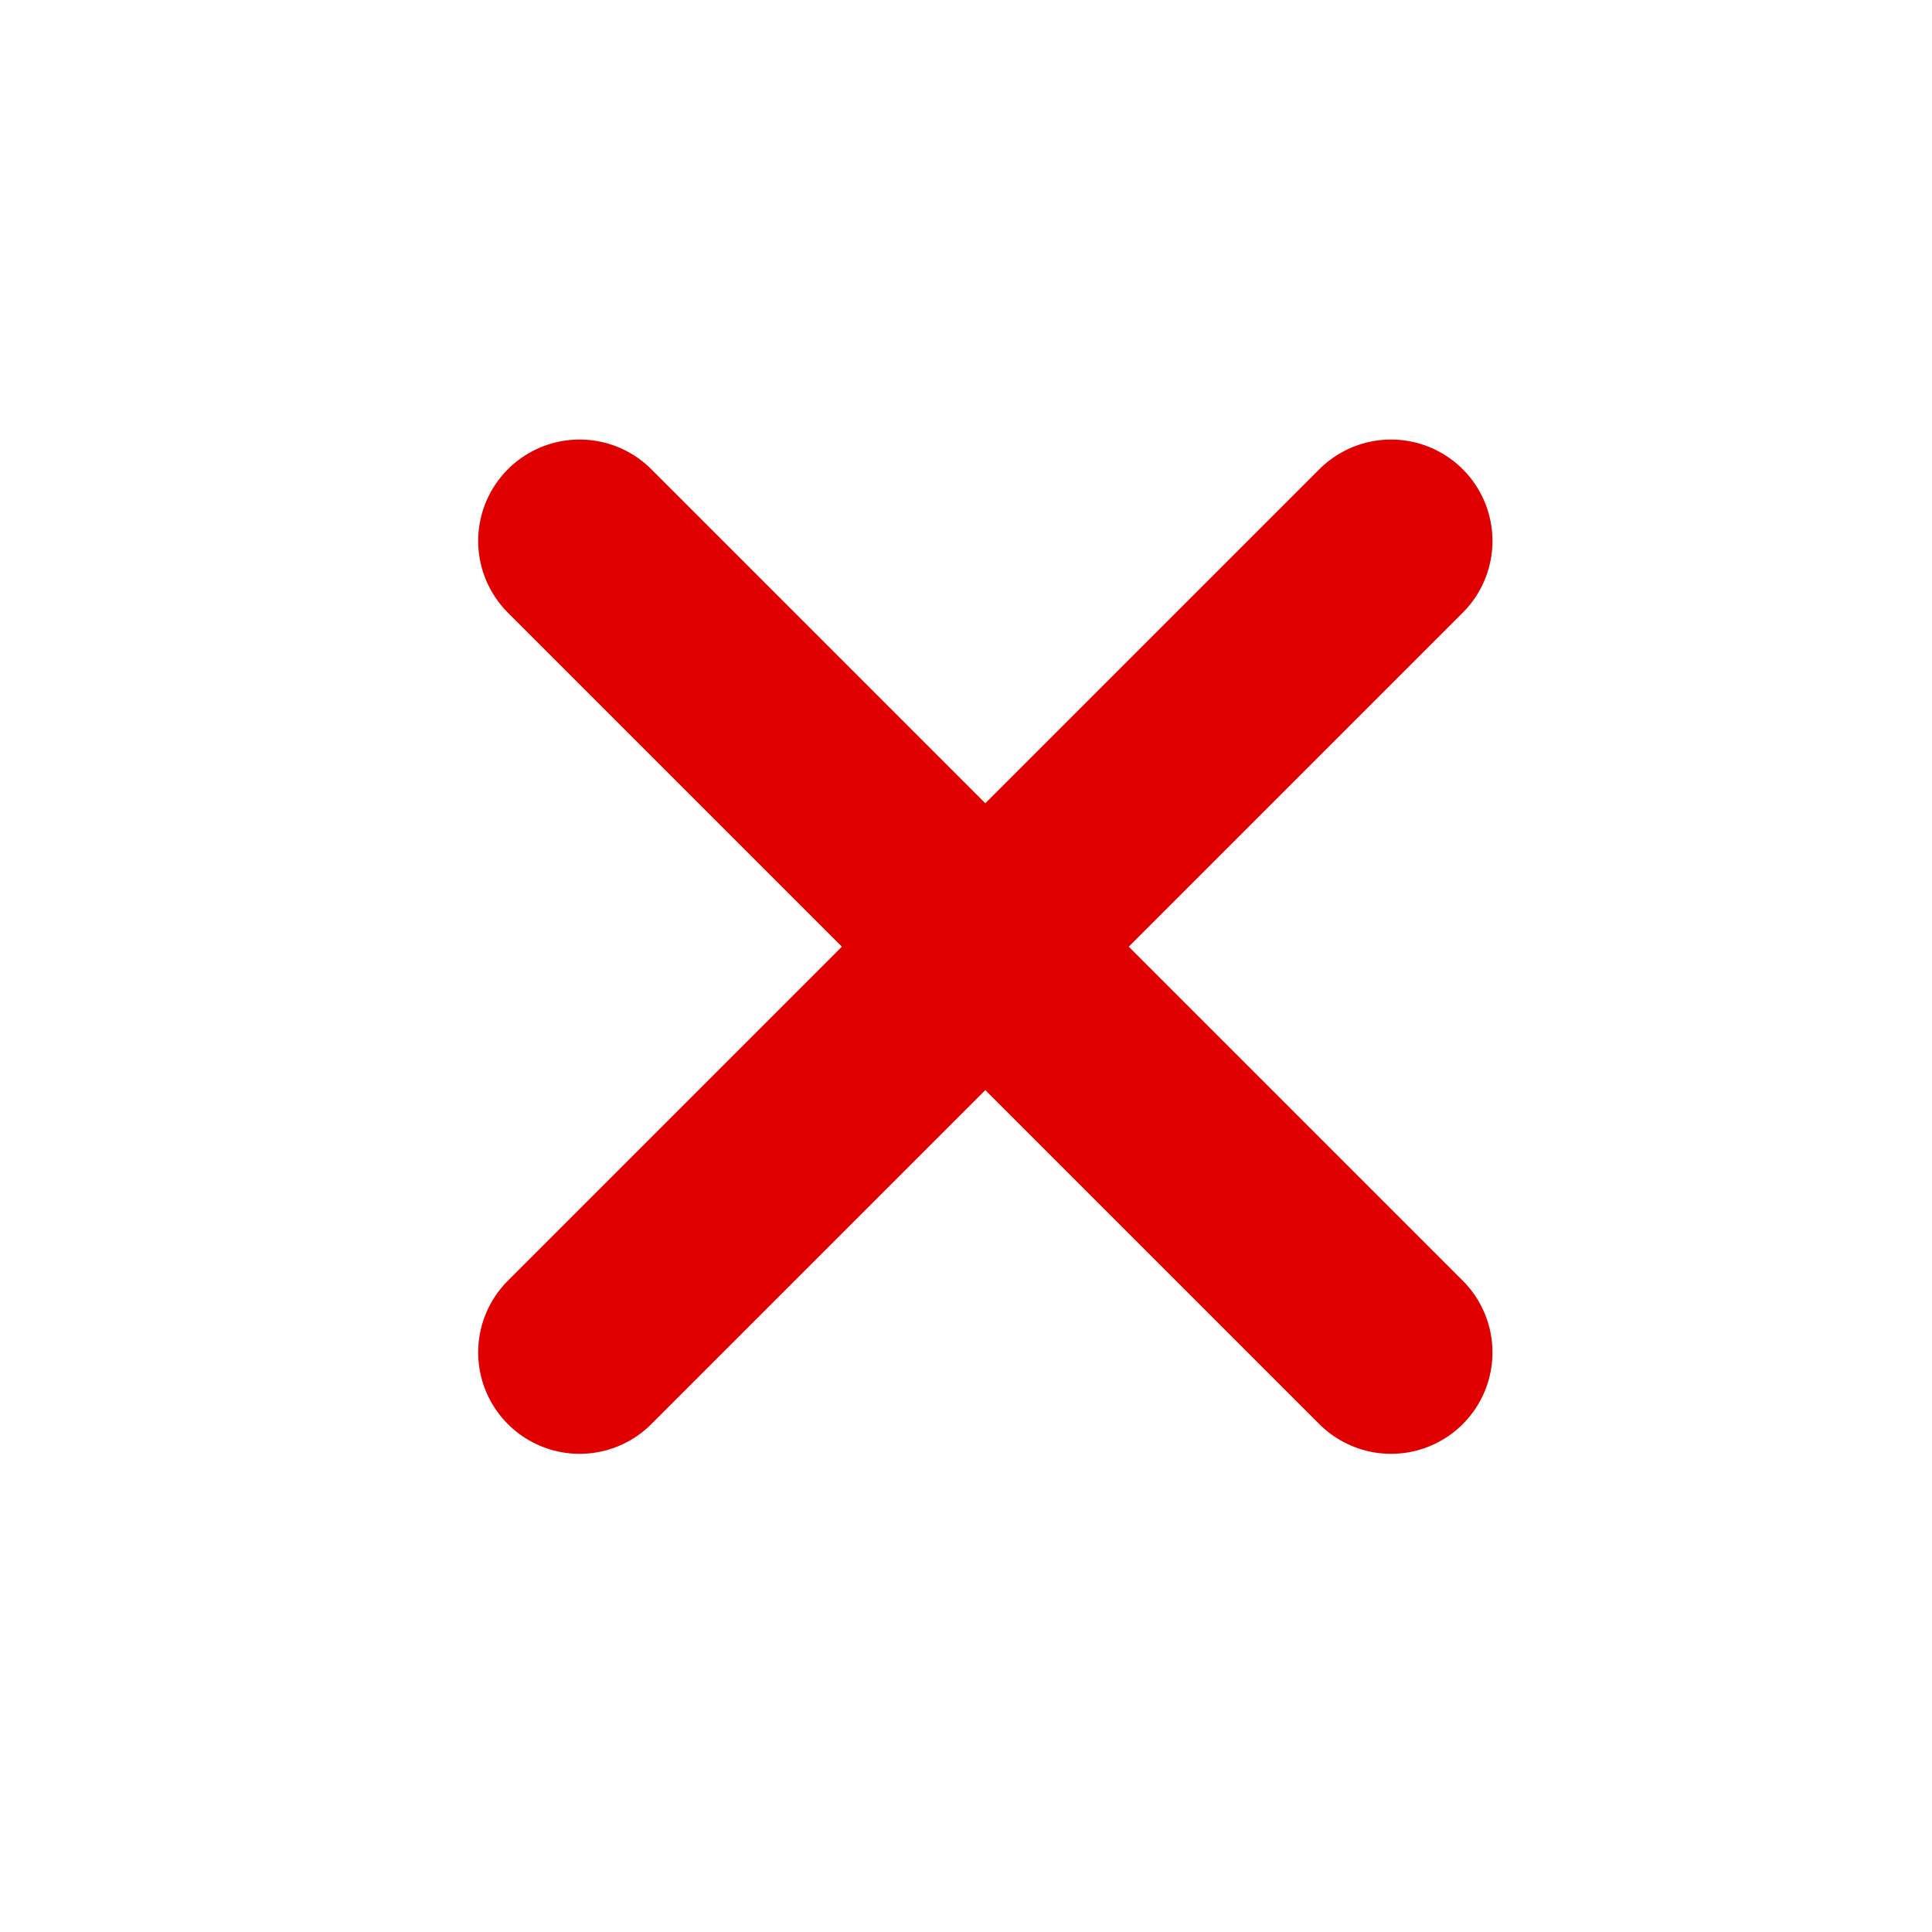 <svg width="25" height="25" viewBox="0 0 25 25" fill="none" xmlns="http://www.w3.org/2000/svg">
<g id="mynaui:x-square">
<path id="Vector" d="M18 7L7.5 17.5M7.5 7L18 17.5" stroke="#E10000" stroke-width="2.625" stroke-linecap="round" stroke-linejoin="round"/>
</g>
</svg>
